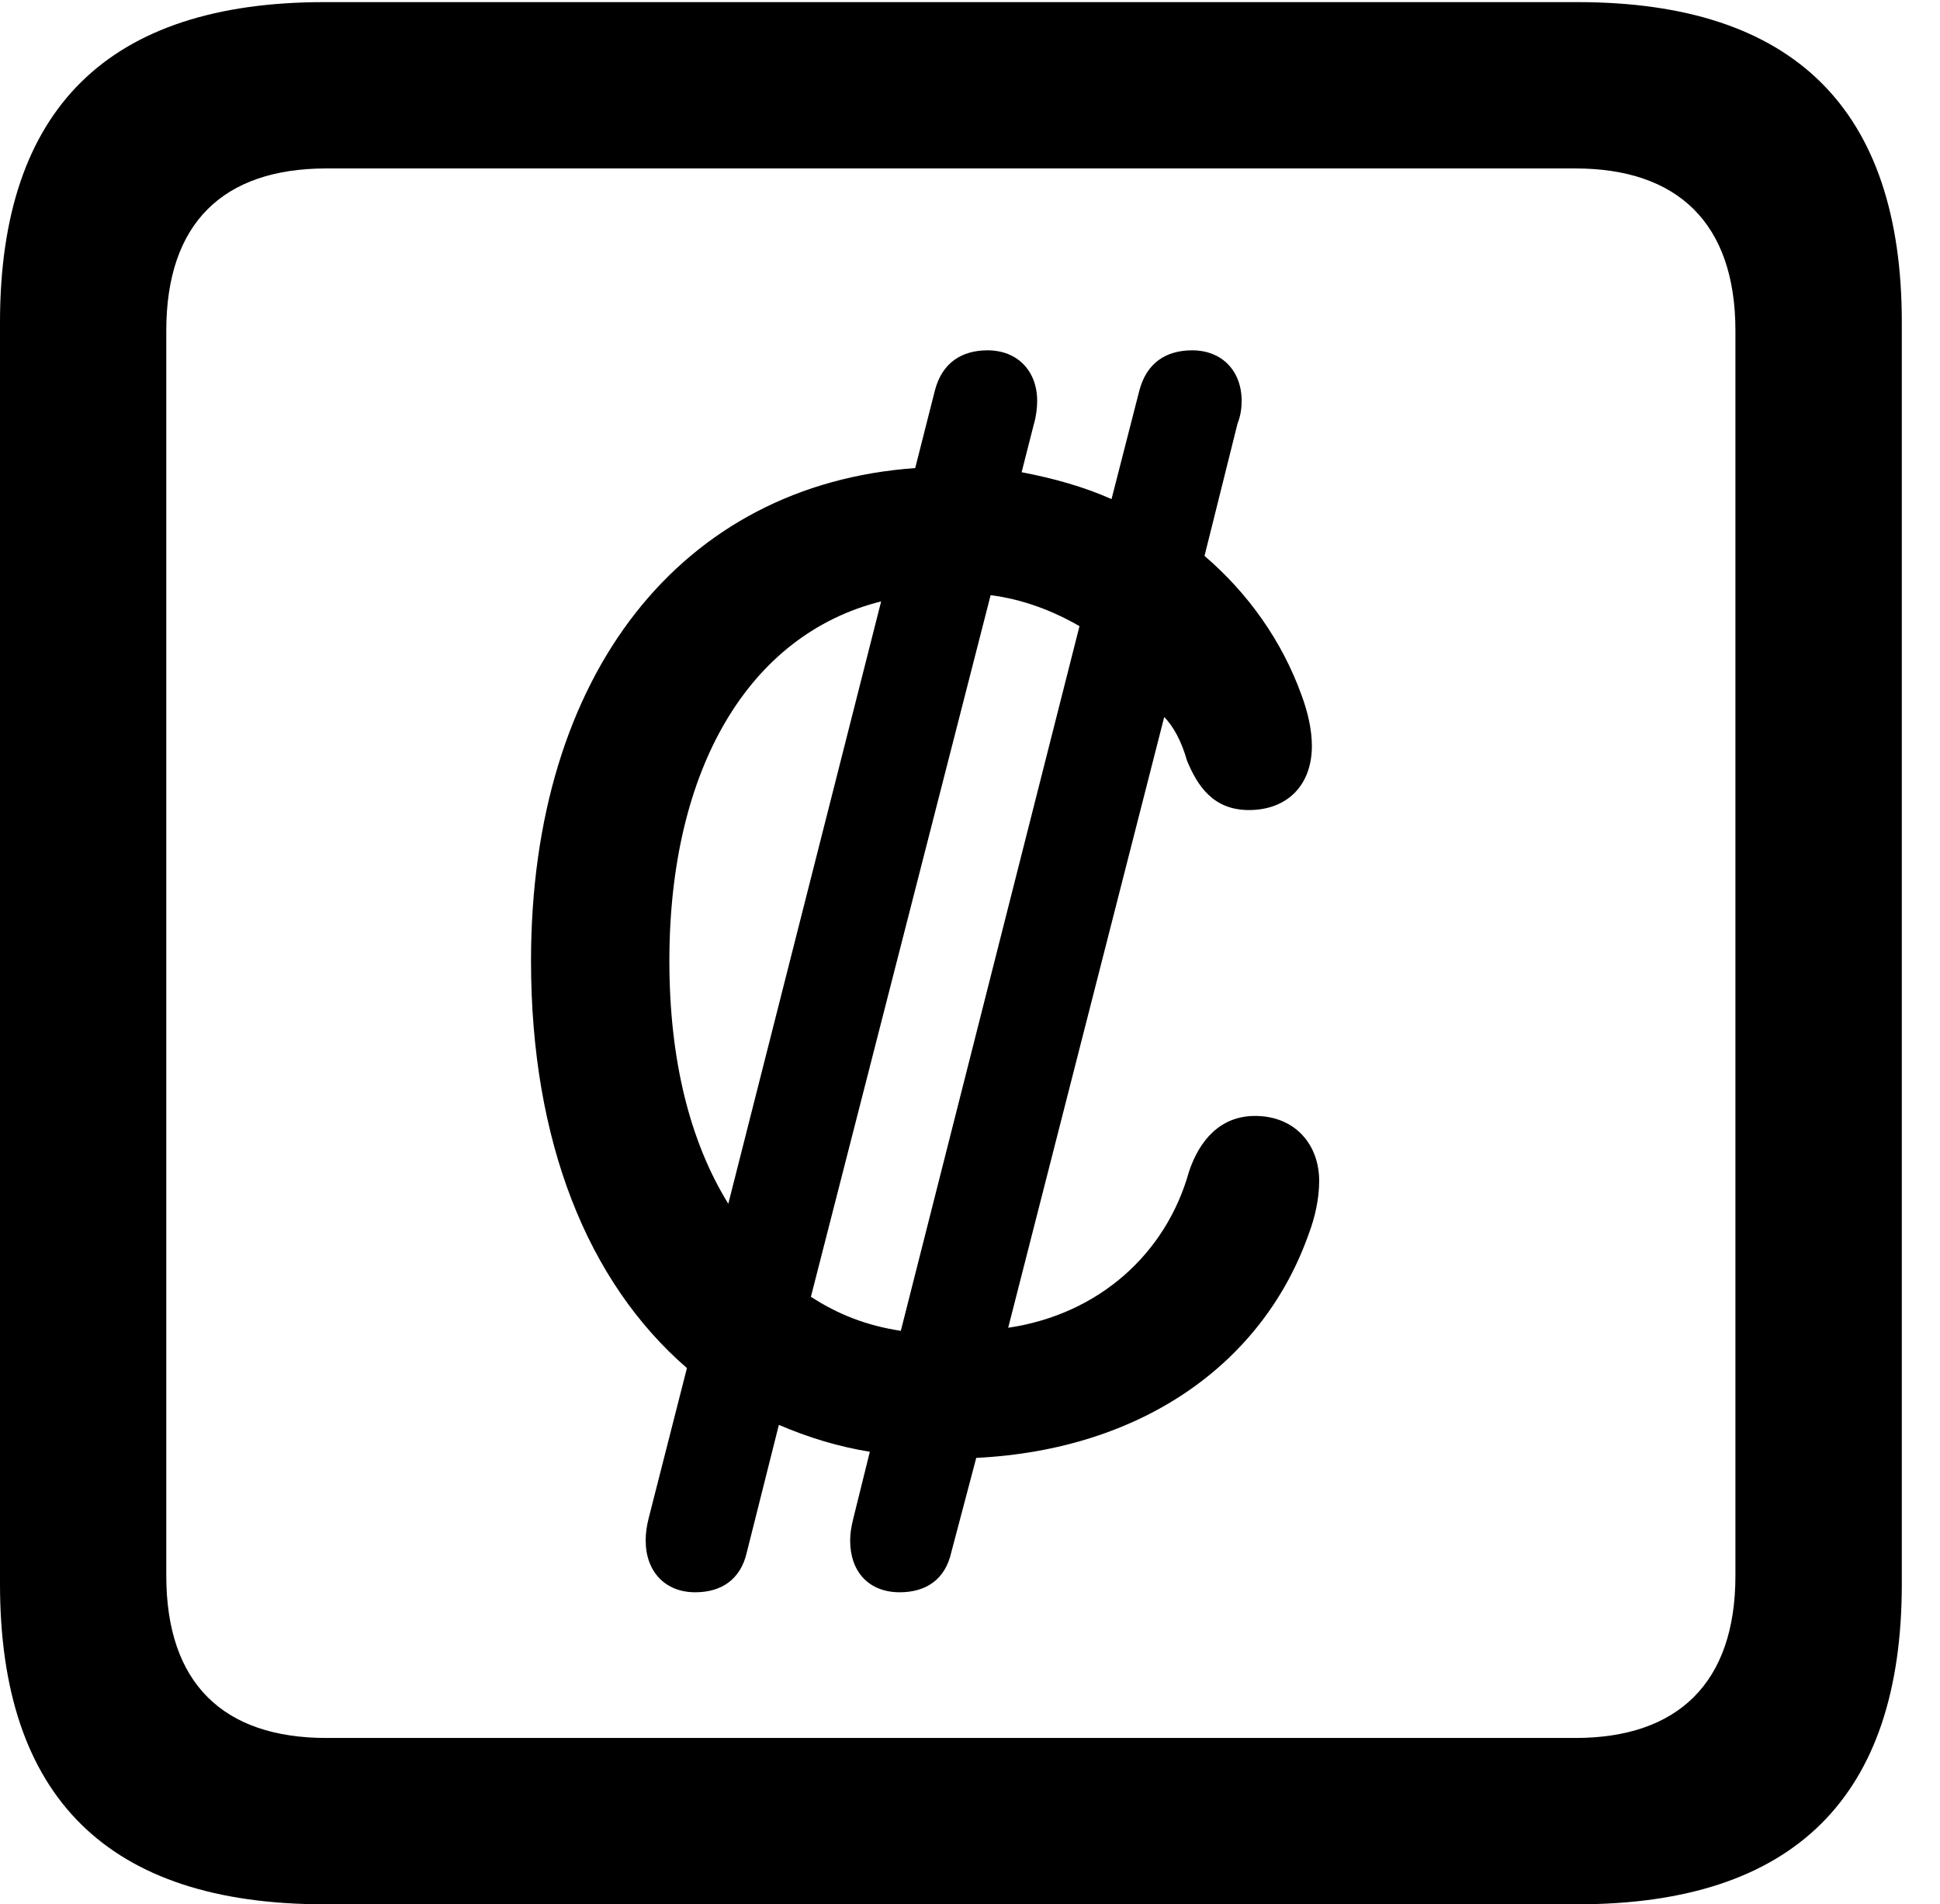 <svg version="1.1" xmlns="http://www.w3.org/2000/svg" xmlns:xlink="http://www.w3.org/1999/xlink" width="18.34" height="17.998" viewBox="0 0 18.34 17.998">
 <g>
  <rect height="17.998" opacity="0" width="18.34" x="0" y="0"/>
  <path d="M3.066 17.998L14.912 17.998C16.963 17.998 17.979 16.982 17.979 14.971L17.979 3.047C17.979 1.035 16.963 0.02 14.912 0.02L3.066 0.02C1.025 0.02 0 1.025 0 3.047L0 14.971C0 16.992 1.025 17.998 3.066 17.998ZM3.086 16.426C2.109 16.426 1.572 15.908 1.572 14.893L1.572 3.125C1.572 2.109 2.109 1.592 3.086 1.592L14.893 1.592C15.859 1.592 16.406 2.109 16.406 3.125L16.406 14.893C16.406 15.908 15.859 16.426 14.893 16.426Z" fill="currentColor"/>
  <path d="M5.02 9.082C5.02 10.791 5.557 12.119 6.494 12.93L6.133 14.346C6.113 14.424 6.104 14.492 6.104 14.56C6.104 14.854 6.289 15.049 6.572 15.049C6.816 15.049 7.002 14.932 7.061 14.668L7.363 13.467C7.637 13.584 7.92 13.672 8.223 13.721L8.066 14.355C8.047 14.434 8.037 14.492 8.037 14.56C8.037 14.854 8.213 15.049 8.506 15.049C8.75 15.049 8.936 14.932 8.994 14.668L9.229 13.779C10.801 13.701 11.943 12.881 12.373 11.66C12.432 11.504 12.471 11.328 12.471 11.162C12.471 10.81 12.236 10.547 11.865 10.547C11.533 10.547 11.338 10.781 11.24 11.074C11.025 11.846 10.391 12.422 9.531 12.549L11.006 6.777C11.094 6.865 11.172 7.012 11.221 7.188C11.318 7.422 11.465 7.656 11.807 7.656C12.168 7.656 12.402 7.422 12.402 7.051C12.402 6.895 12.363 6.729 12.305 6.572C12.119 6.055 11.797 5.605 11.387 5.254L11.699 4.004C11.729 3.926 11.738 3.857 11.738 3.789C11.738 3.506 11.553 3.311 11.27 3.311C11.025 3.311 10.84 3.428 10.771 3.691L10.508 4.717C10.244 4.6 9.961 4.521 9.658 4.463L9.775 4.004C9.795 3.936 9.805 3.857 9.805 3.789C9.805 3.506 9.619 3.311 9.336 3.311C9.092 3.311 8.906 3.428 8.838 3.691L8.652 4.424C6.445 4.58 5.02 6.367 5.02 9.082ZM6.328 9.082C6.328 7.266 7.08 5.996 8.33 5.684L6.885 11.377C6.523 10.791 6.328 10.02 6.328 9.082ZM7.666 12.256L9.365 5.625C9.668 5.664 9.951 5.771 10.205 5.918L8.516 12.578C8.193 12.529 7.92 12.422 7.666 12.256Z" fill="currentColor"/>
 </g>
</svg>
